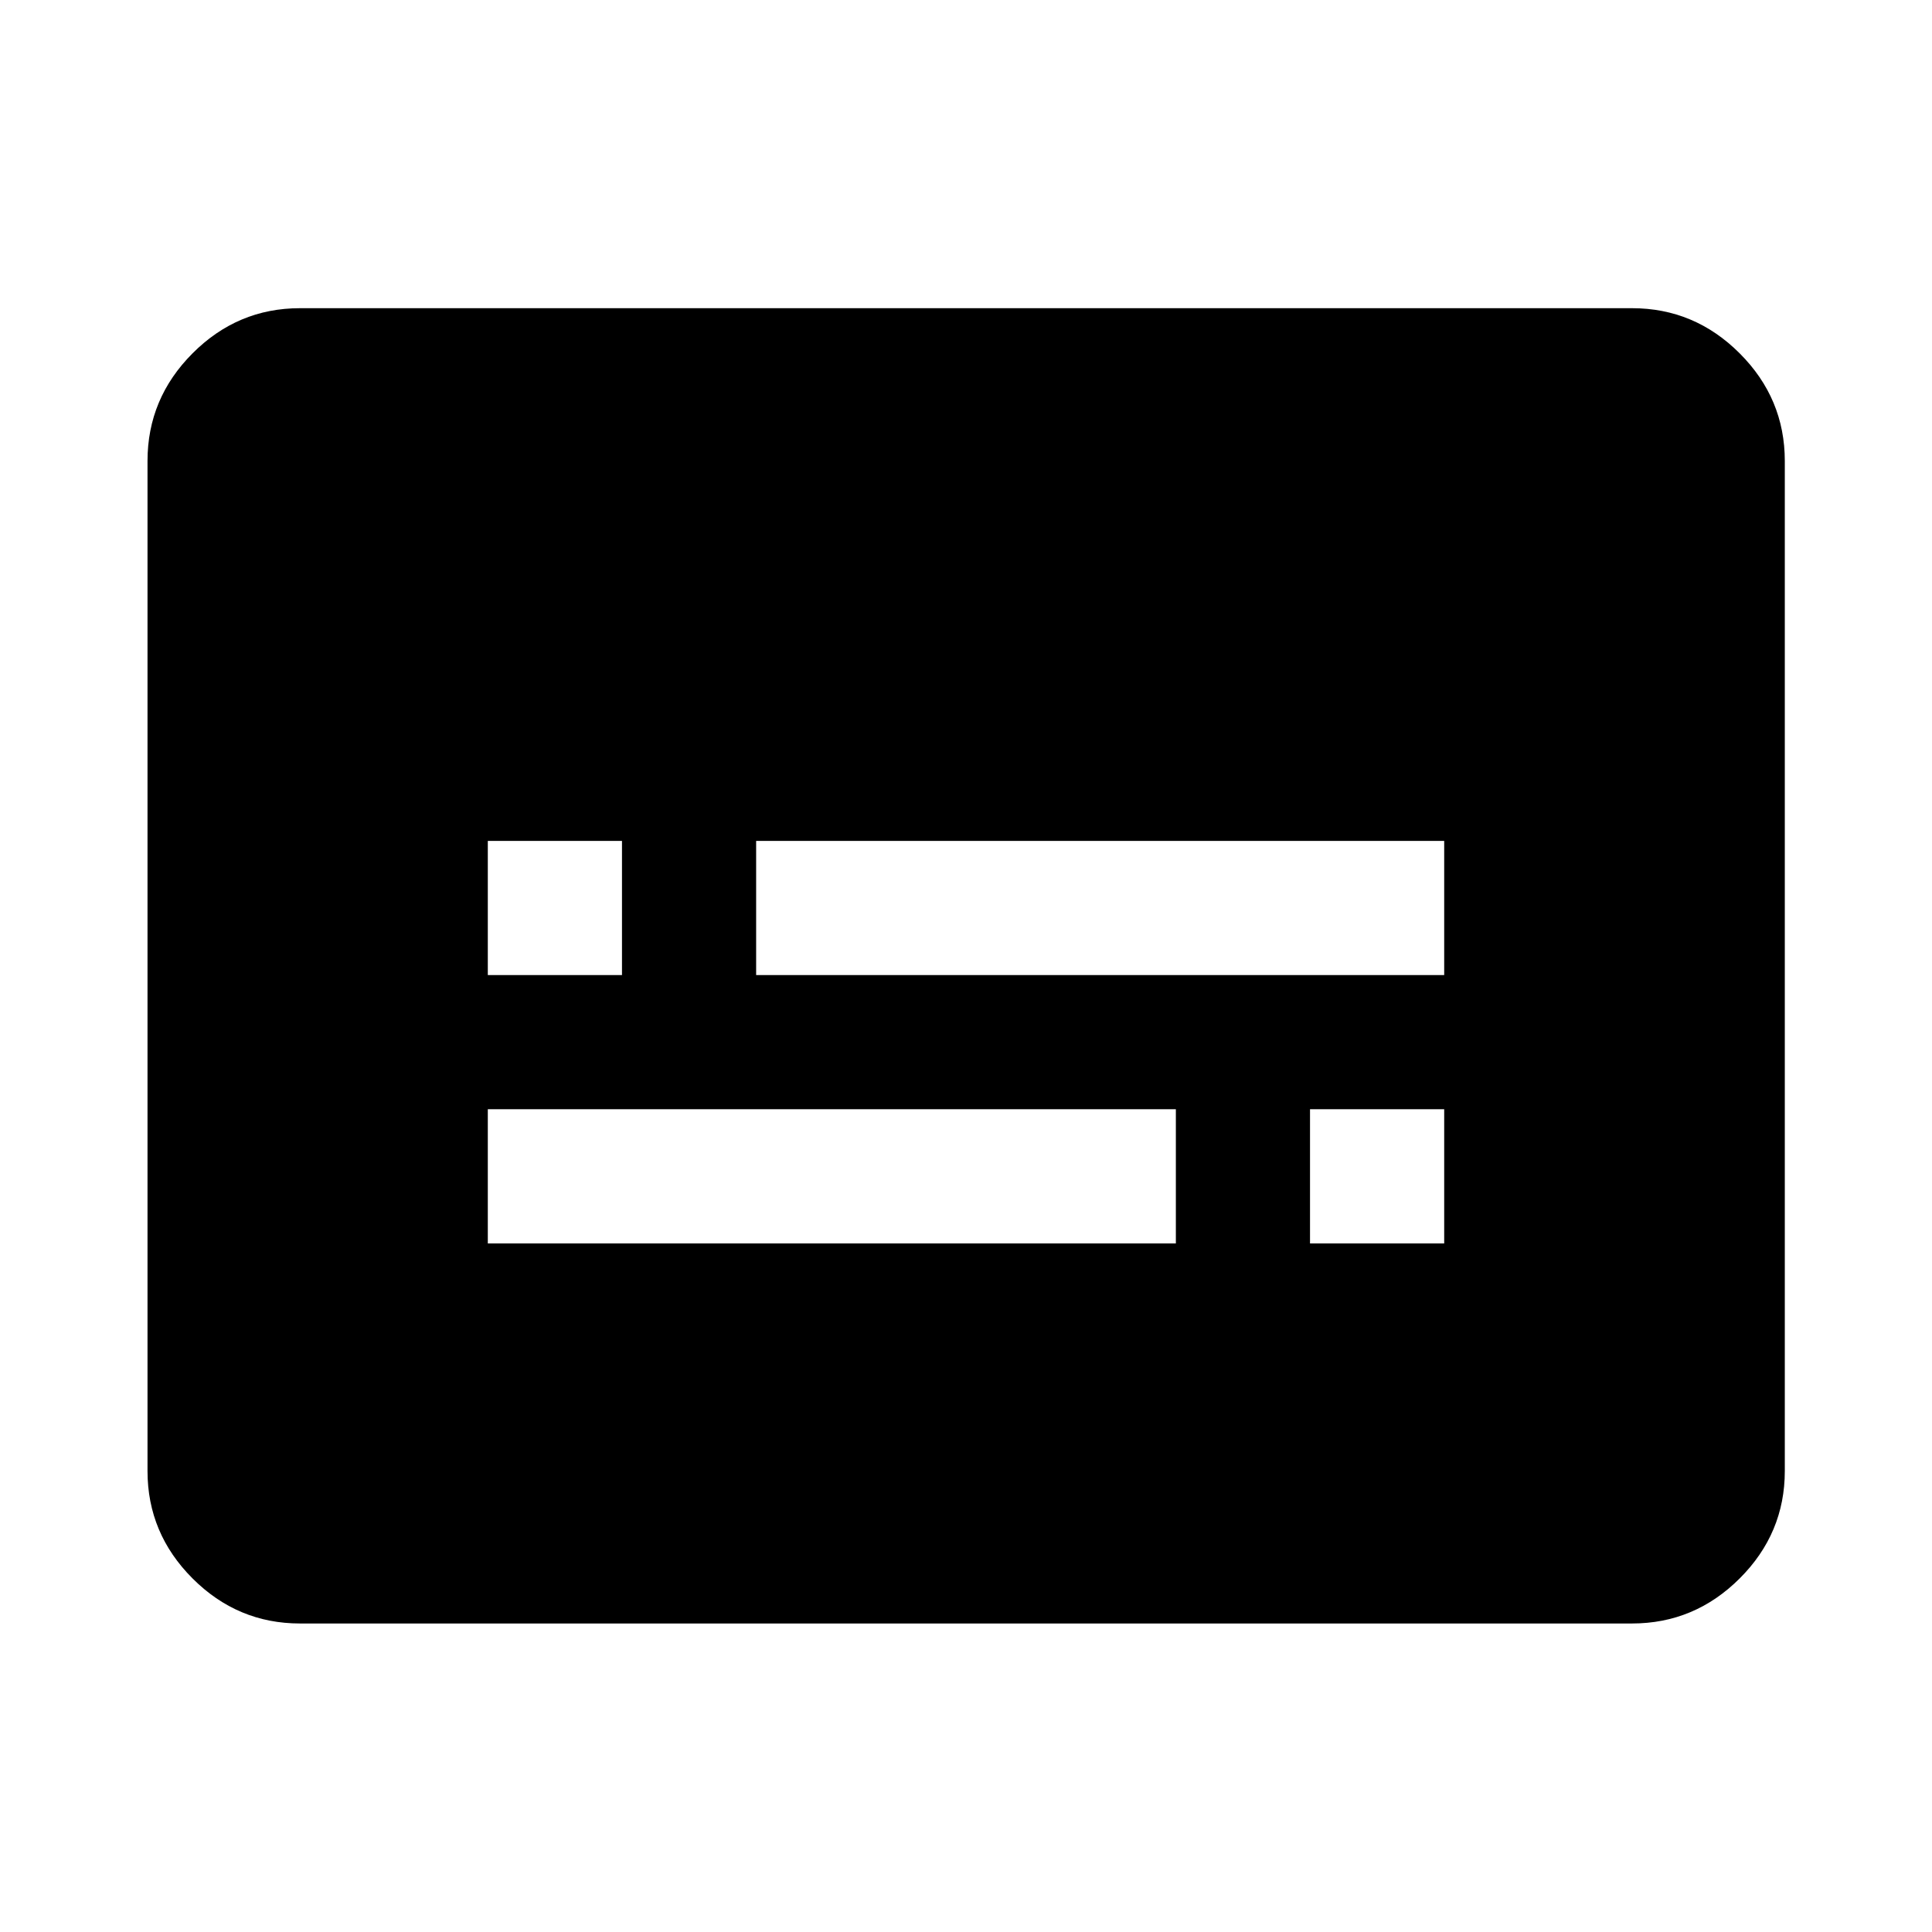 <svg xmlns="http://www.w3.org/2000/svg" height="40" viewBox="0 -960 960 960" width="40"><path d="M149.06-153.3q-31 0-53.38-22.38-22.38-22.38-22.38-53.38v-501.88q0-31.06 22.38-53.49 22.38-22.43 53.38-22.43h661.88q31.06 0 53.49 22.43 22.43 22.43 22.43 53.49v501.88q0 31-22.43 53.38Q842-153.3 810.94-153.3H149.06Zm93.33-188.85h341.89v-66.67H242.39v66.67Zm408.55 0h66.67v-66.67h-66.67v66.67ZM242.39-475.49h66.67v-66.66h-66.67v66.66Zm133.33 0h341.89v-66.66H375.72v66.66Z"/></svg>